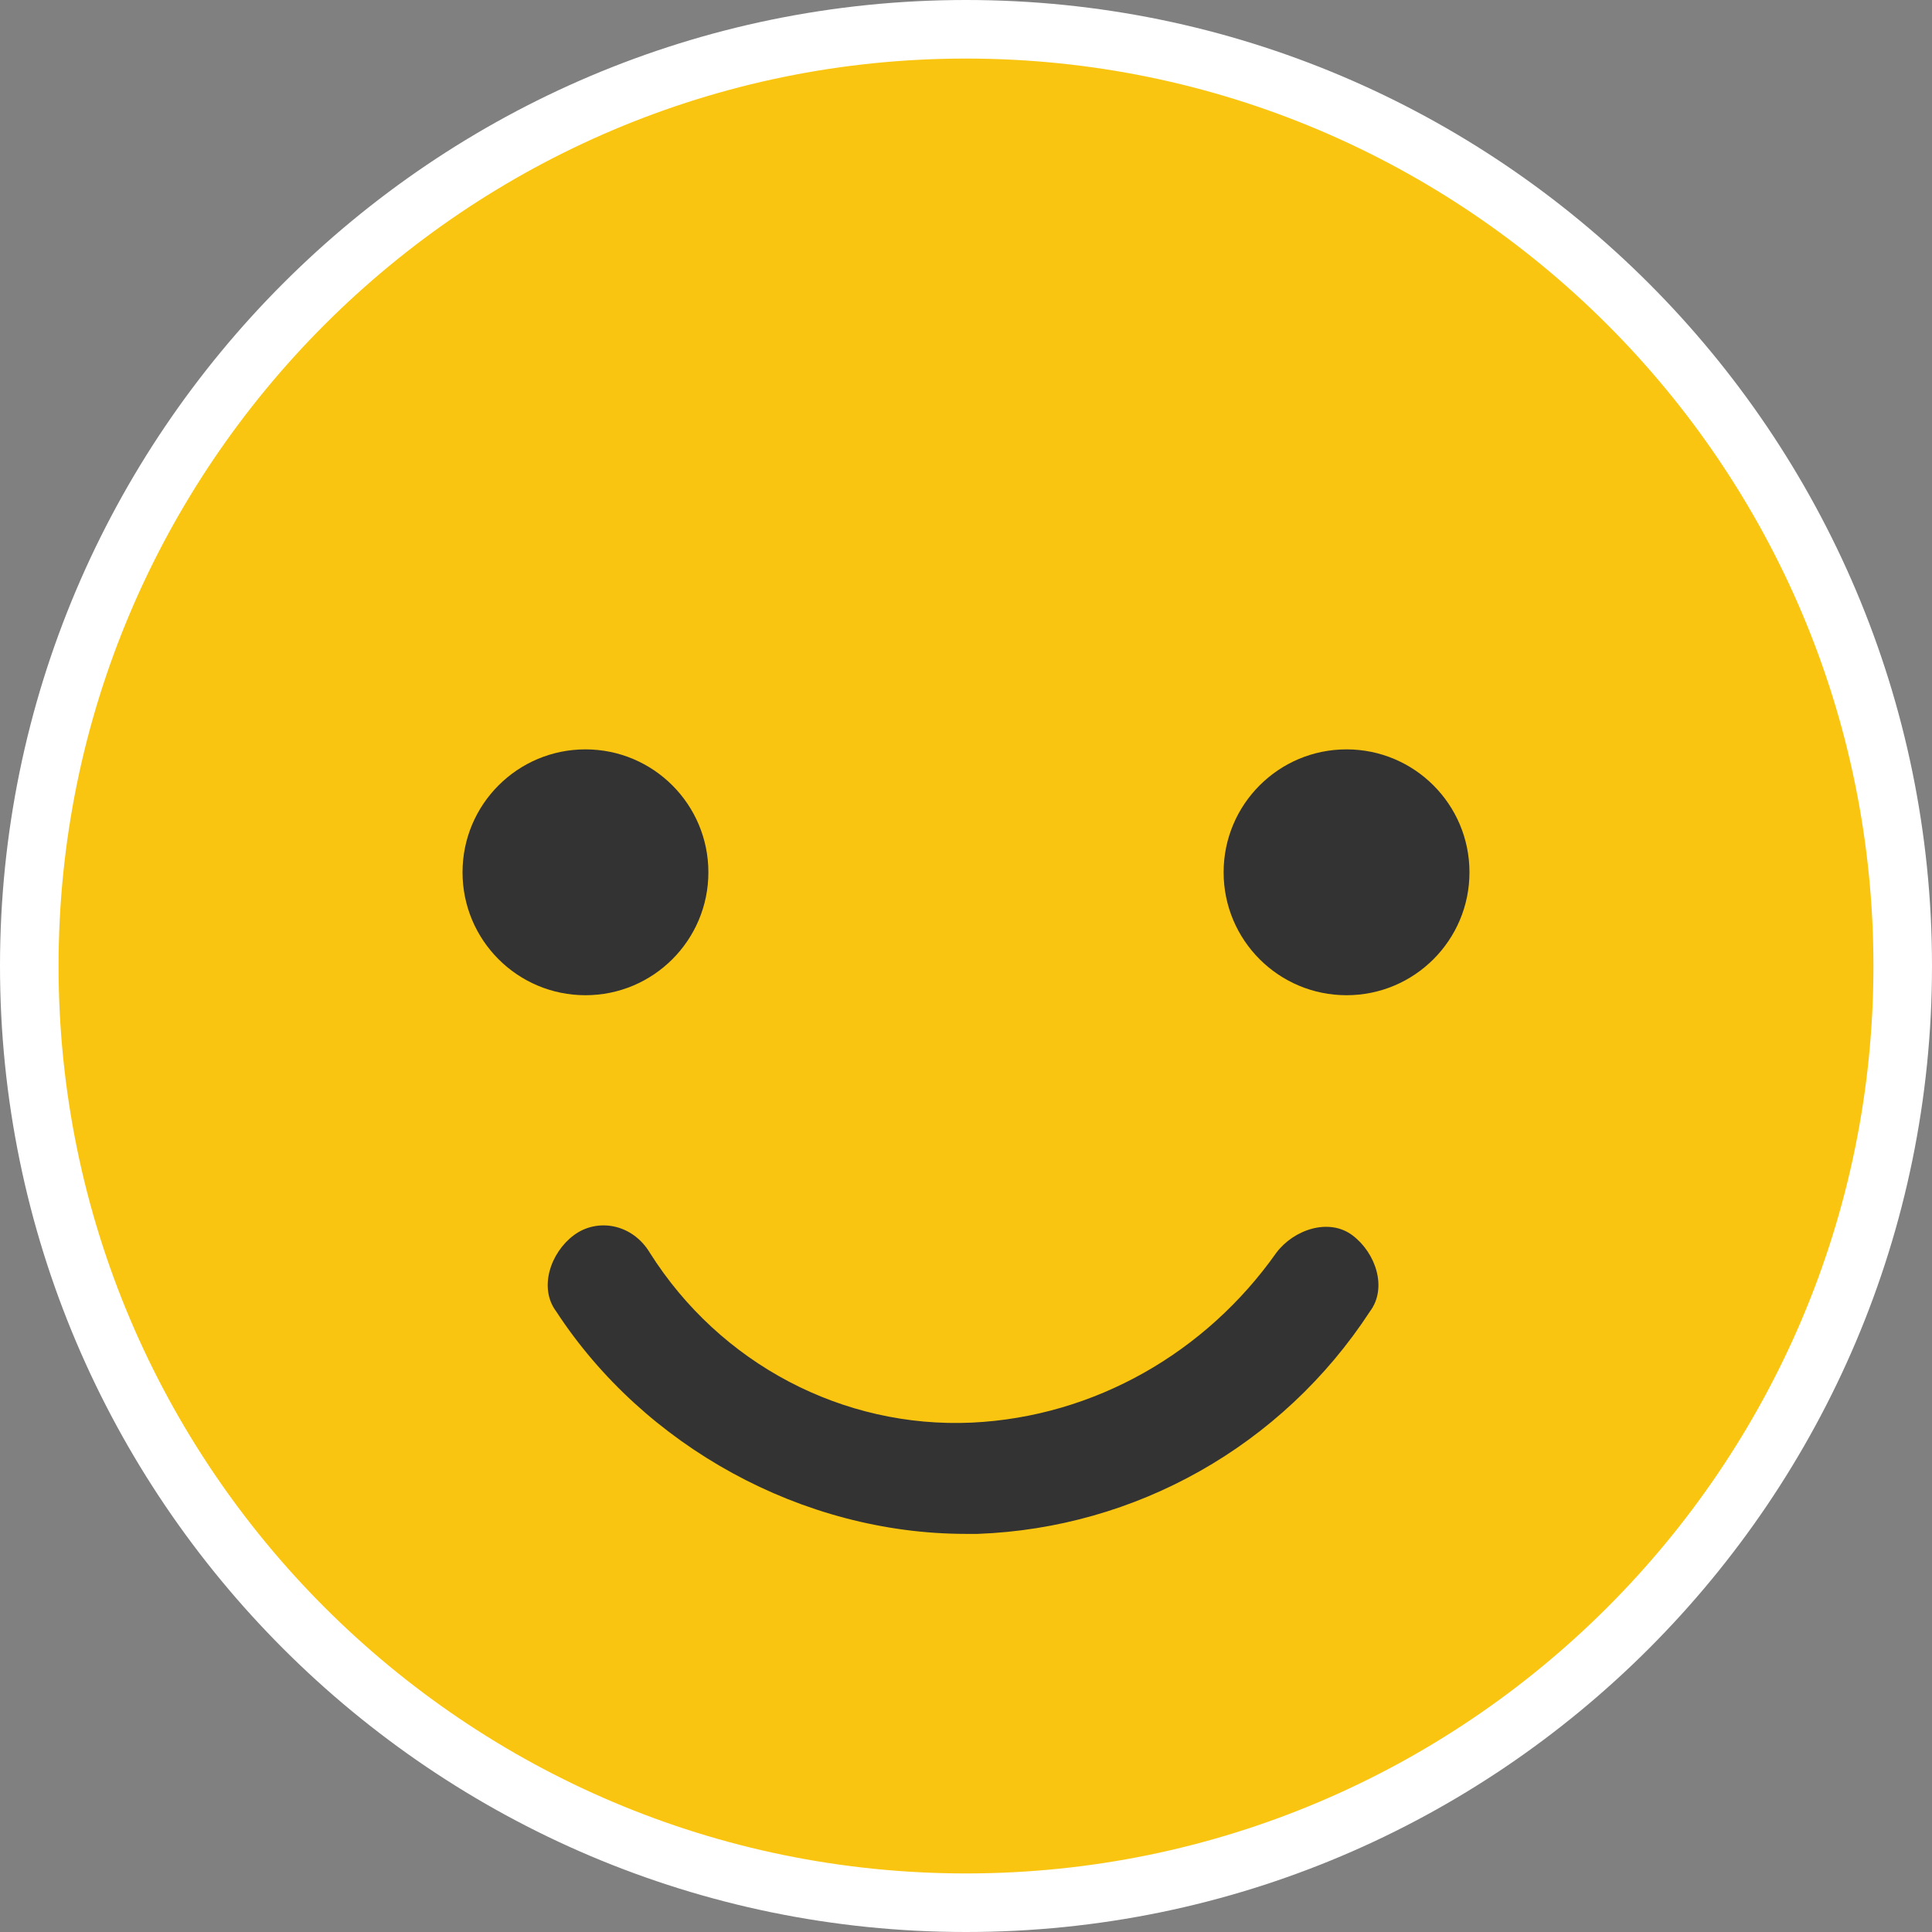 <?xml version="1.0" encoding="utf-8"?>
<!-- Generator: Adobe Illustrator 19.1.0, SVG Export Plug-In . SVG Version: 6.00 Build 0)  -->
<svg version="1.1" id="Layer_1" xmlns="http://www.w3.org/2000/svg" xmlns:xlink="http://www.w3.org/1999/xlink" x="0px" y="0px"
	 viewBox="4 -4 32 32" style="enable-background:new 4 -4 32 32;" xml:space="preserve">
<rect x="4" y="-4" width="32" height="32" fill="#808080" stroke="none"/>
<style type="text/css">
	.st0{fill:#F9C511;}
	.st1{fill:#FFFFFF;}
	.st2{fill:#333333;}
</style>
<g>
	<g>
		<g>
			<circle class="st0" cx="20" cy="12" r="15.515"/>
			<path class="st1" d="M20,28c-8.822,0-16-7.178-16-16C4,3.178,11.178-4,20-4c8.822,0,16,7.178,16,16C36,20.822,28.822,28,20,28z
				 M20-3.03C11.712-3.03,4.97,3.712,4.97,12S11.712,27.03,20,27.03S35.03,20.288,35.03,12S28.288-3.03,20-3.03z"/>
		</g>
	</g>
	<g>
		<g>
			<circle class="st2" cx="13.697" cy="10.448" r="2.036"/>
		</g>
		<g>
			<circle class="st2" cx="26.303" cy="10.448" r="2.036"/>
		</g>
	</g>
	<g>
		<path class="st2" d="M20,21.406c-2.715,0-5.333-1.455-6.788-3.685c-0.291-0.388-0.097-0.97,0.291-1.261
			c0.388-0.291,0.97-0.194,1.261,0.291c1.164,1.842,3.2,2.909,5.333,2.812c2.036-0.097,3.879-1.164,5.042-2.812
			c0.291-0.388,0.873-0.582,1.261-0.291s0.582,0.873,0.291,1.261c-1.455,2.23-3.879,3.588-6.497,3.685
			C20.194,21.406,20.097,21.406,20,21.406z"/>
	</g>
</g>
</svg>
